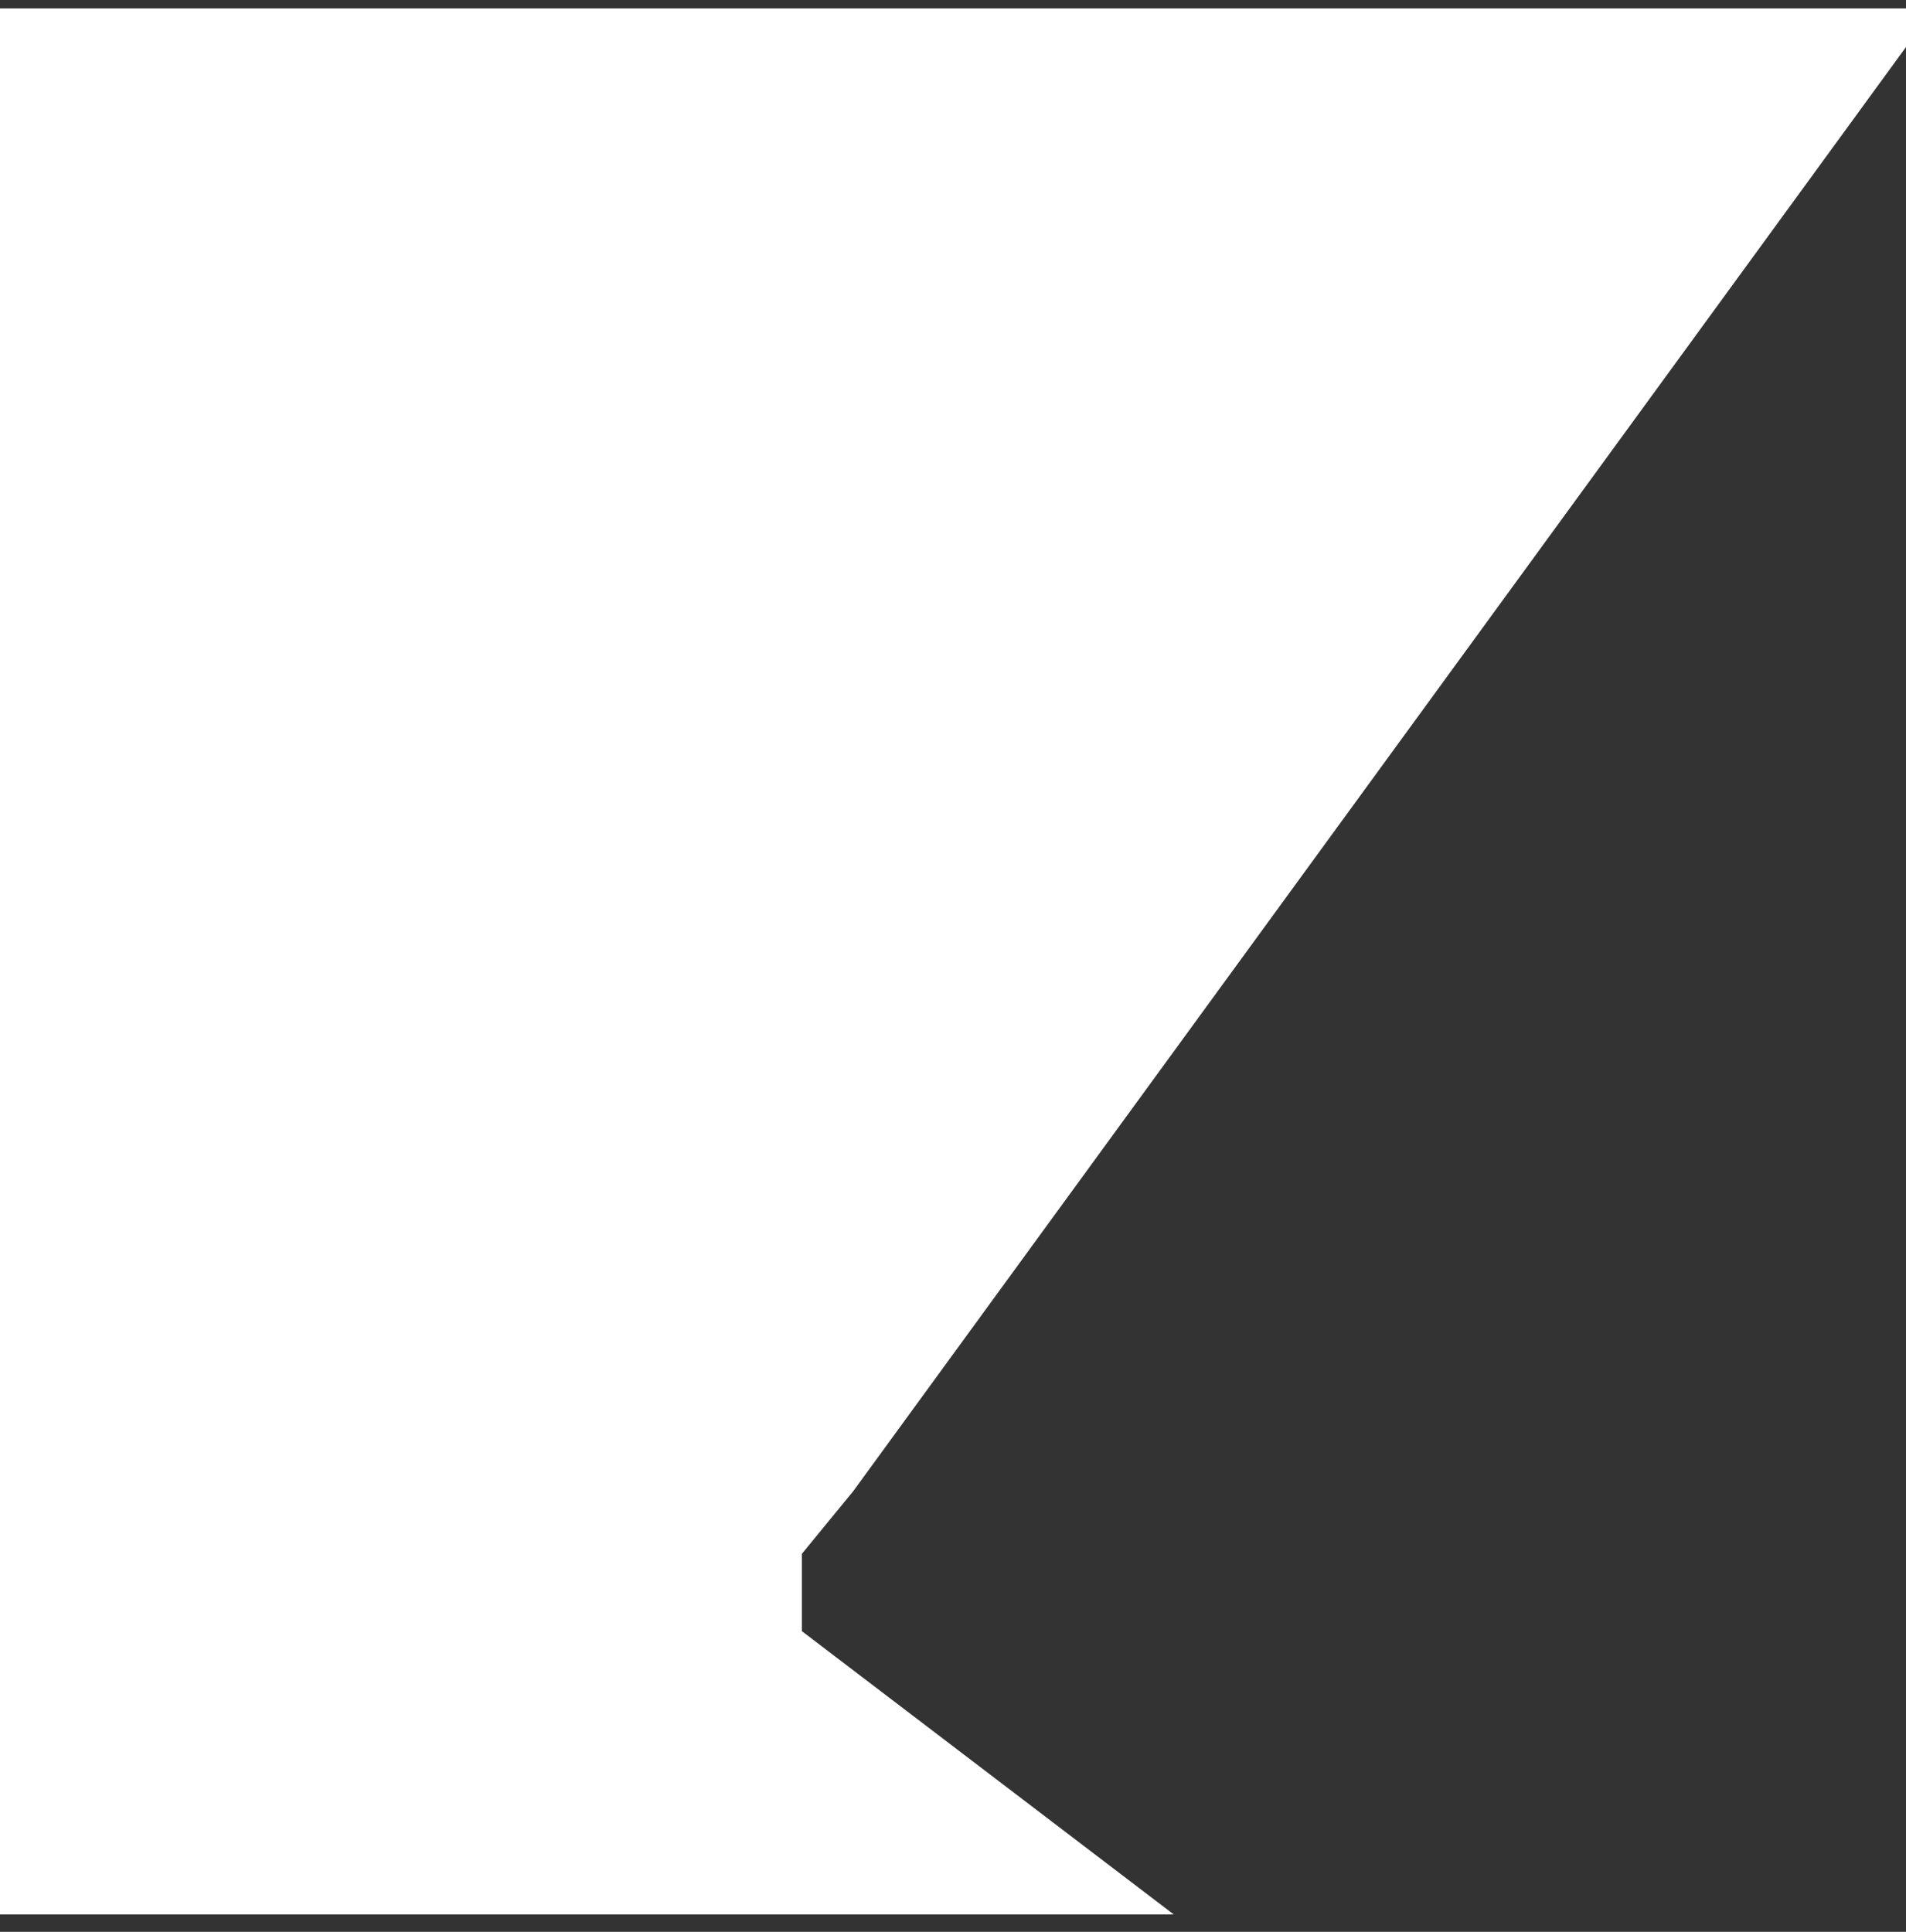 <svg width="74" height="75" fill="none" xmlns="http://www.w3.org/2000/svg"><rect width="100%" height="100%" fill="#333333" stroke="none"/><path fill-rule="evenodd" clip-rule="evenodd" d="M0 74.326v-74h74v1.5L33.128 57.89l-1.996 2.436v3l14.44 11H0z" fill="#fff"/></svg>